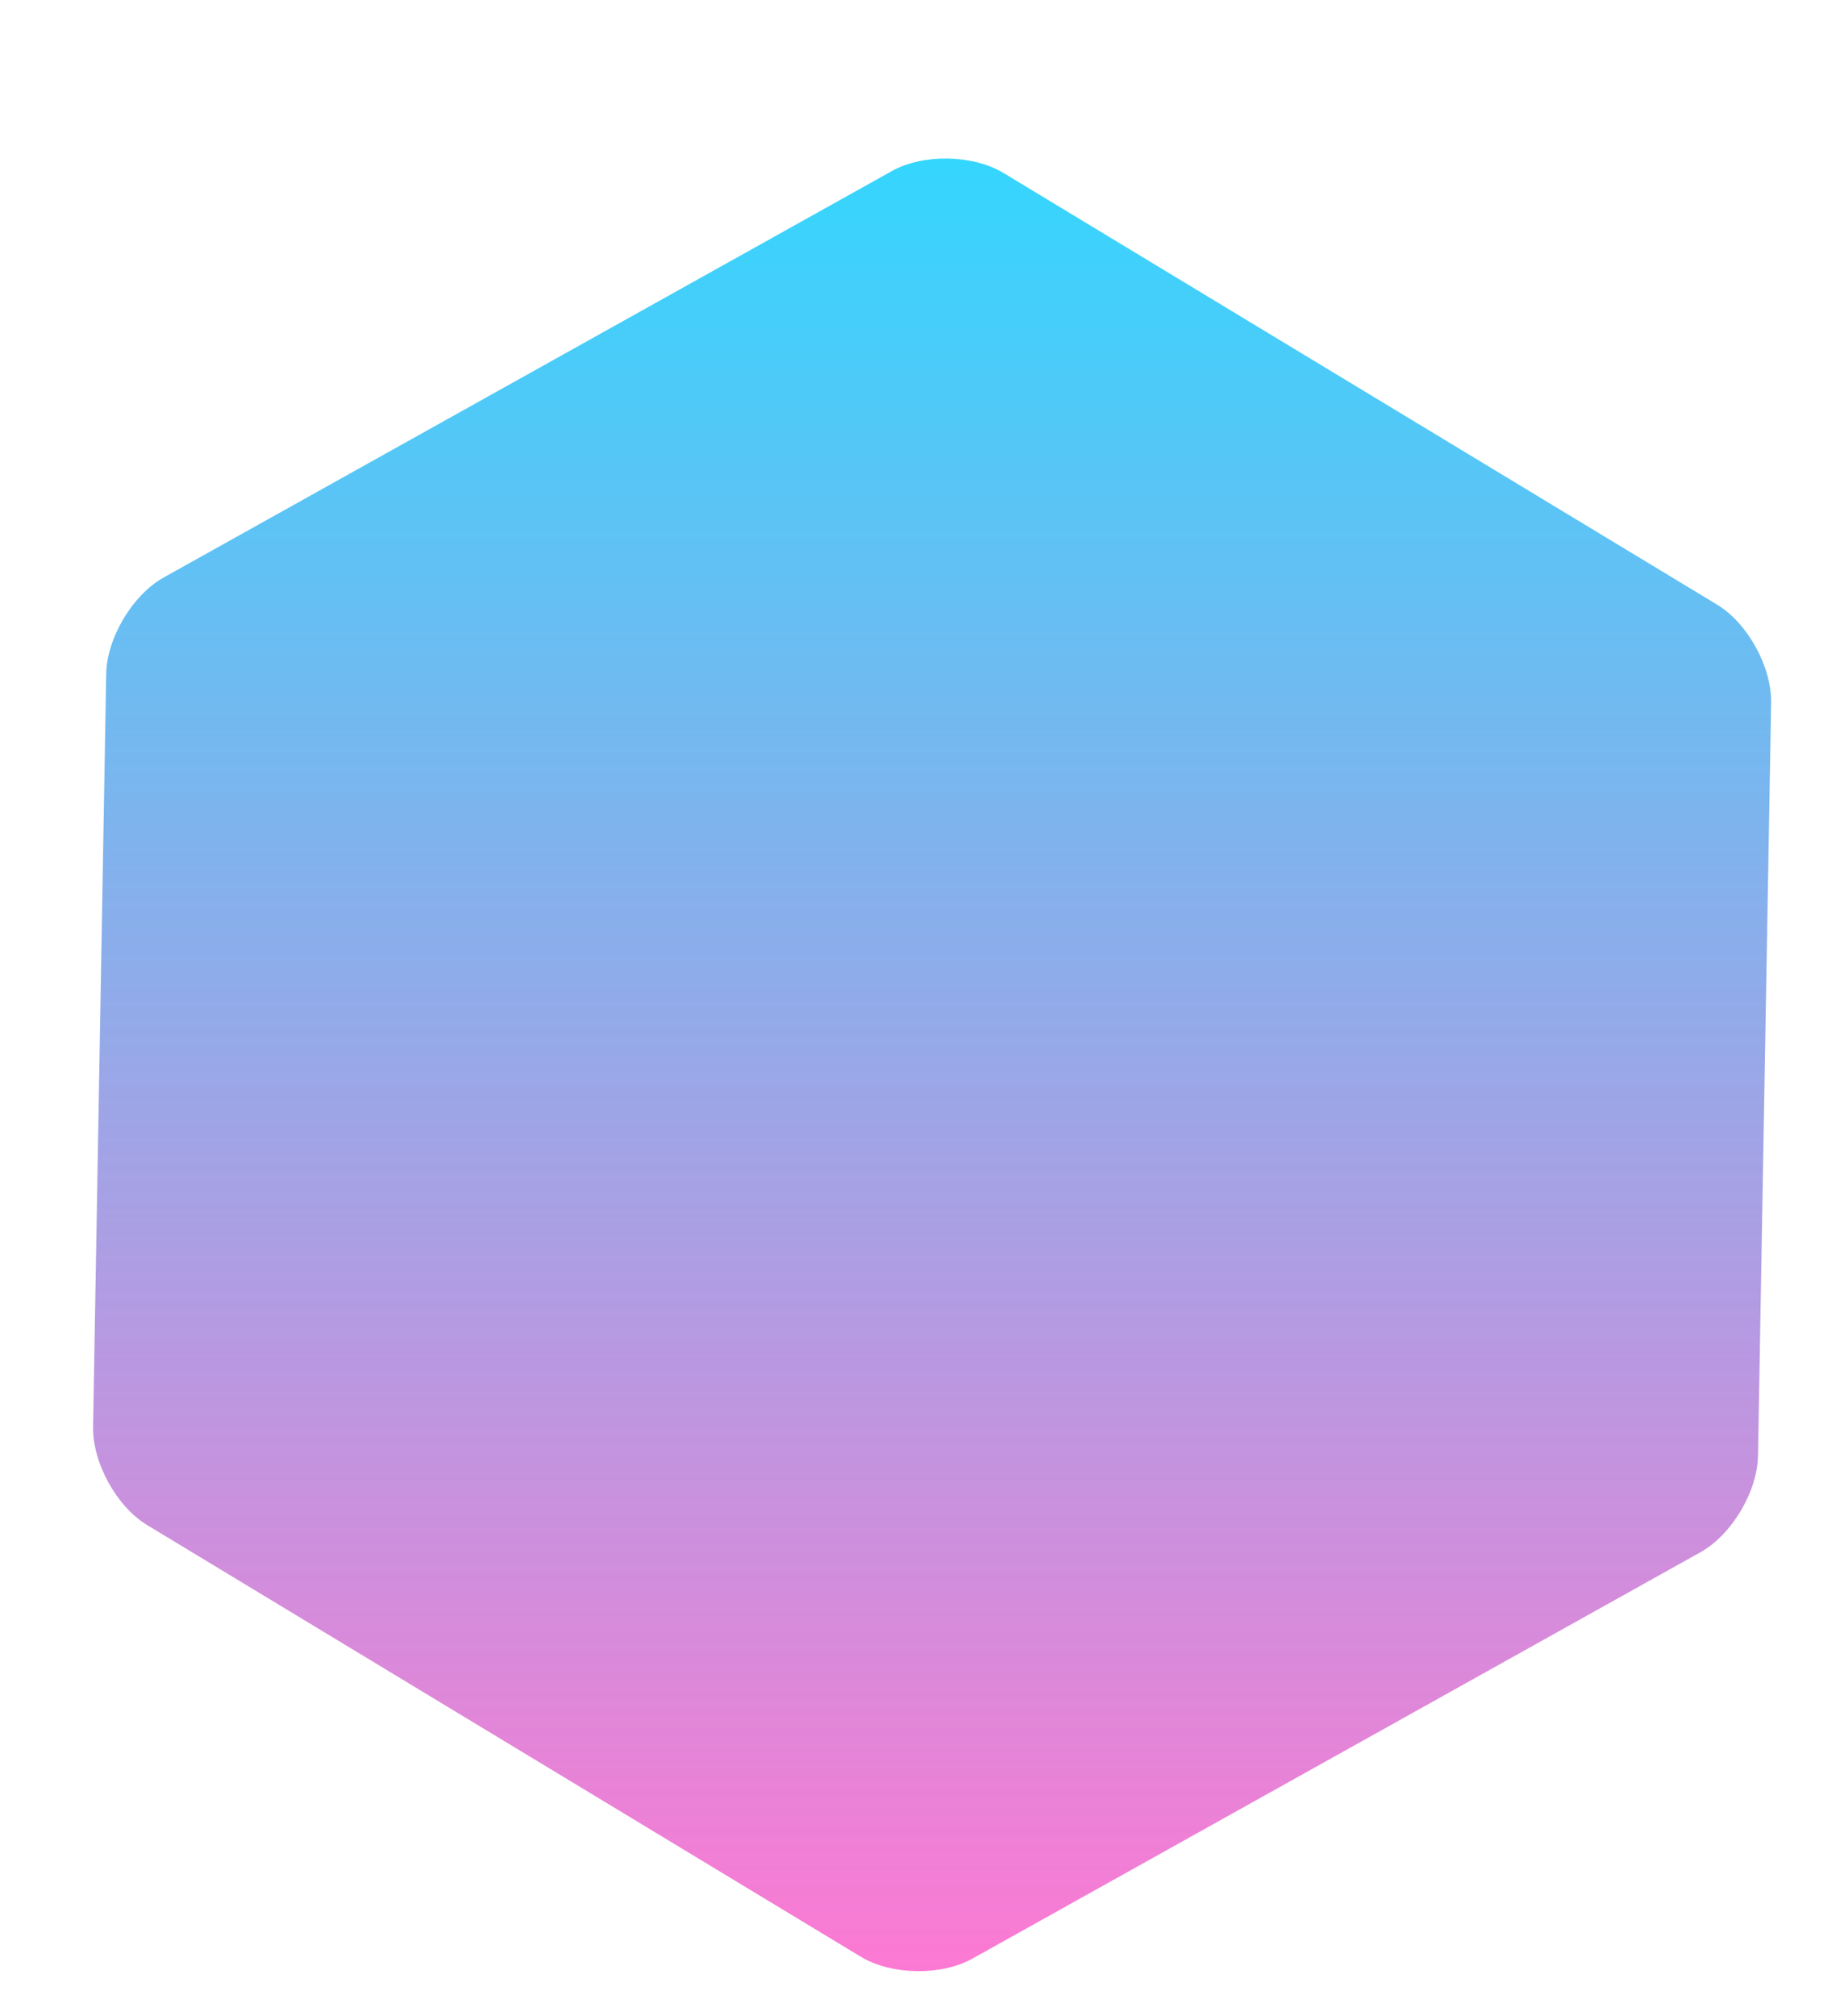 <svg xmlns="http://www.w3.org/2000/svg" xmlns:xlink="http://www.w3.org/1999/xlink" width="105" height="115" viewBox="20 10 120 140">
    <defs>
        <linearGradient id="c" x1="50%" x2="50%" y1="0%" y2="100%">
            <stop offset="0%" stop-color="#32D7FE"/>
            <stop offset="100%" stop-color="#FF78D2"/>
        </linearGradient>
        <path id="b" d="M70.967 1.933c2.14-1.243 5.605-1.245 7.748 0l50.093 29.107c2.14 1.243 3.874 4.256 3.874 6.759V90.09c0 2.49-1.731 5.514-3.874 6.76l-50.093 29.106c-2.14 1.243-5.605 1.245-7.748 0L20.874 96.85C18.734 95.606 17 92.593 17 90.09V37.8c0-2.49 1.731-5.514 3.874-6.76L70.967 1.934z"/>
        <filter id="a" width="166.6%" height="161.2%" x="-31.6%" y="-29%" filterUnits="objectBoundingBox">
            <feOffset dx="2" dy="2" in="SourceAlpha" result="shadowOffsetOuter1"/>
            <feGaussianBlur in="shadowOffsetOuter1" result="shadowBlurOuter1" stdDeviation="12.5"/>
            <feColorMatrix in="shadowBlurOuter1" values="0 0 0 0 0.951 0 0 0 0 0 0 0 0 0 1 0 0 0 0.153 0"/>
        </filter>
    </defs>
    <g fill="none" fill-rule="evenodd" transform="rotate(1 -1068.046 417.71)">
        <use fill="url(#c)" xlink:href="#b"/>
    </g>
</svg>